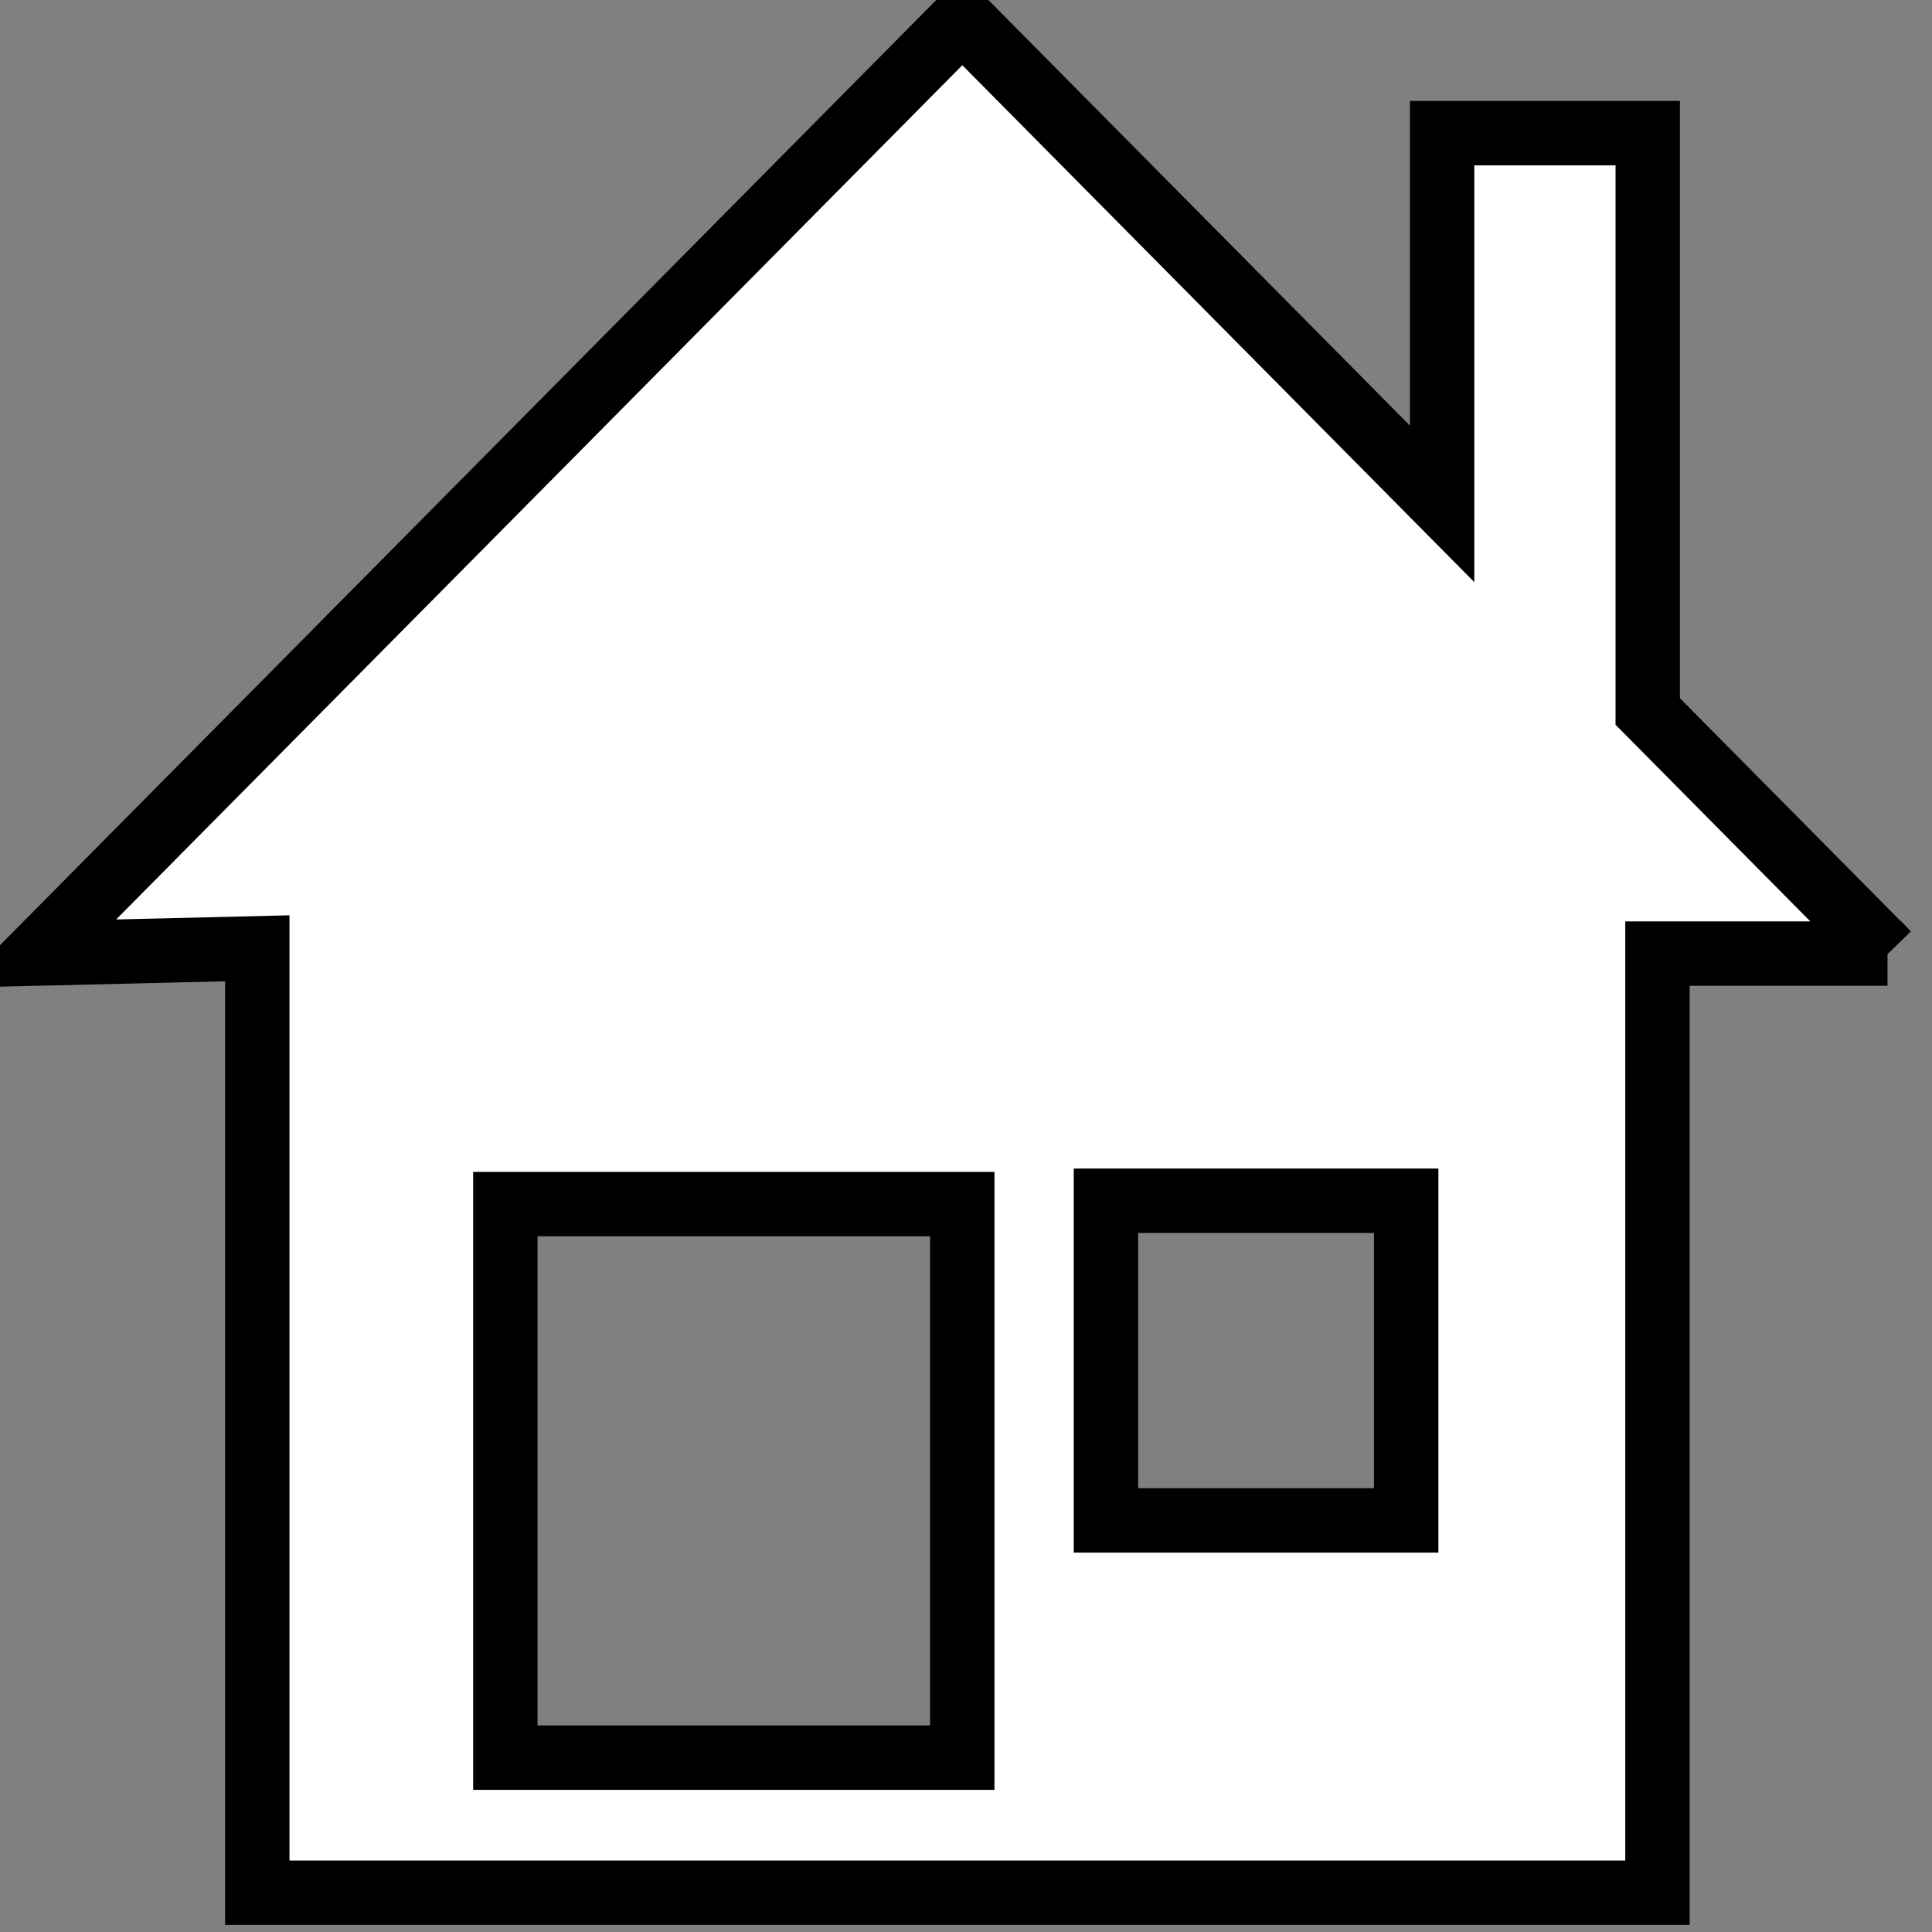 <svg width="30" height="30" xmlns="http://www.w3.org/2000/svg">
 <rect width="100%" height="100%" fill="#808080" stroke="none"/>
 <g id="Layer_1">
  <title>Layer 1</title>
  <path stroke="#000" id="svg_11" d="m29.31,14.808l-3.724,-3.76l0,-8.981l-3.193,0l0,5.757l-7.45,-7.522l-14.368,14.505l3.42,-0.082l0,14.665l21.742,0l0,-14.583l3.572,0zm-14.368,12.485l-7.095,0l0,-8.596l7.095,0l0,8.596zm6.893,-3.684l-4.662,0l0,-4.964l4.662,0l0,4.964z" fill="#fff"/>
 </g>
</svg>